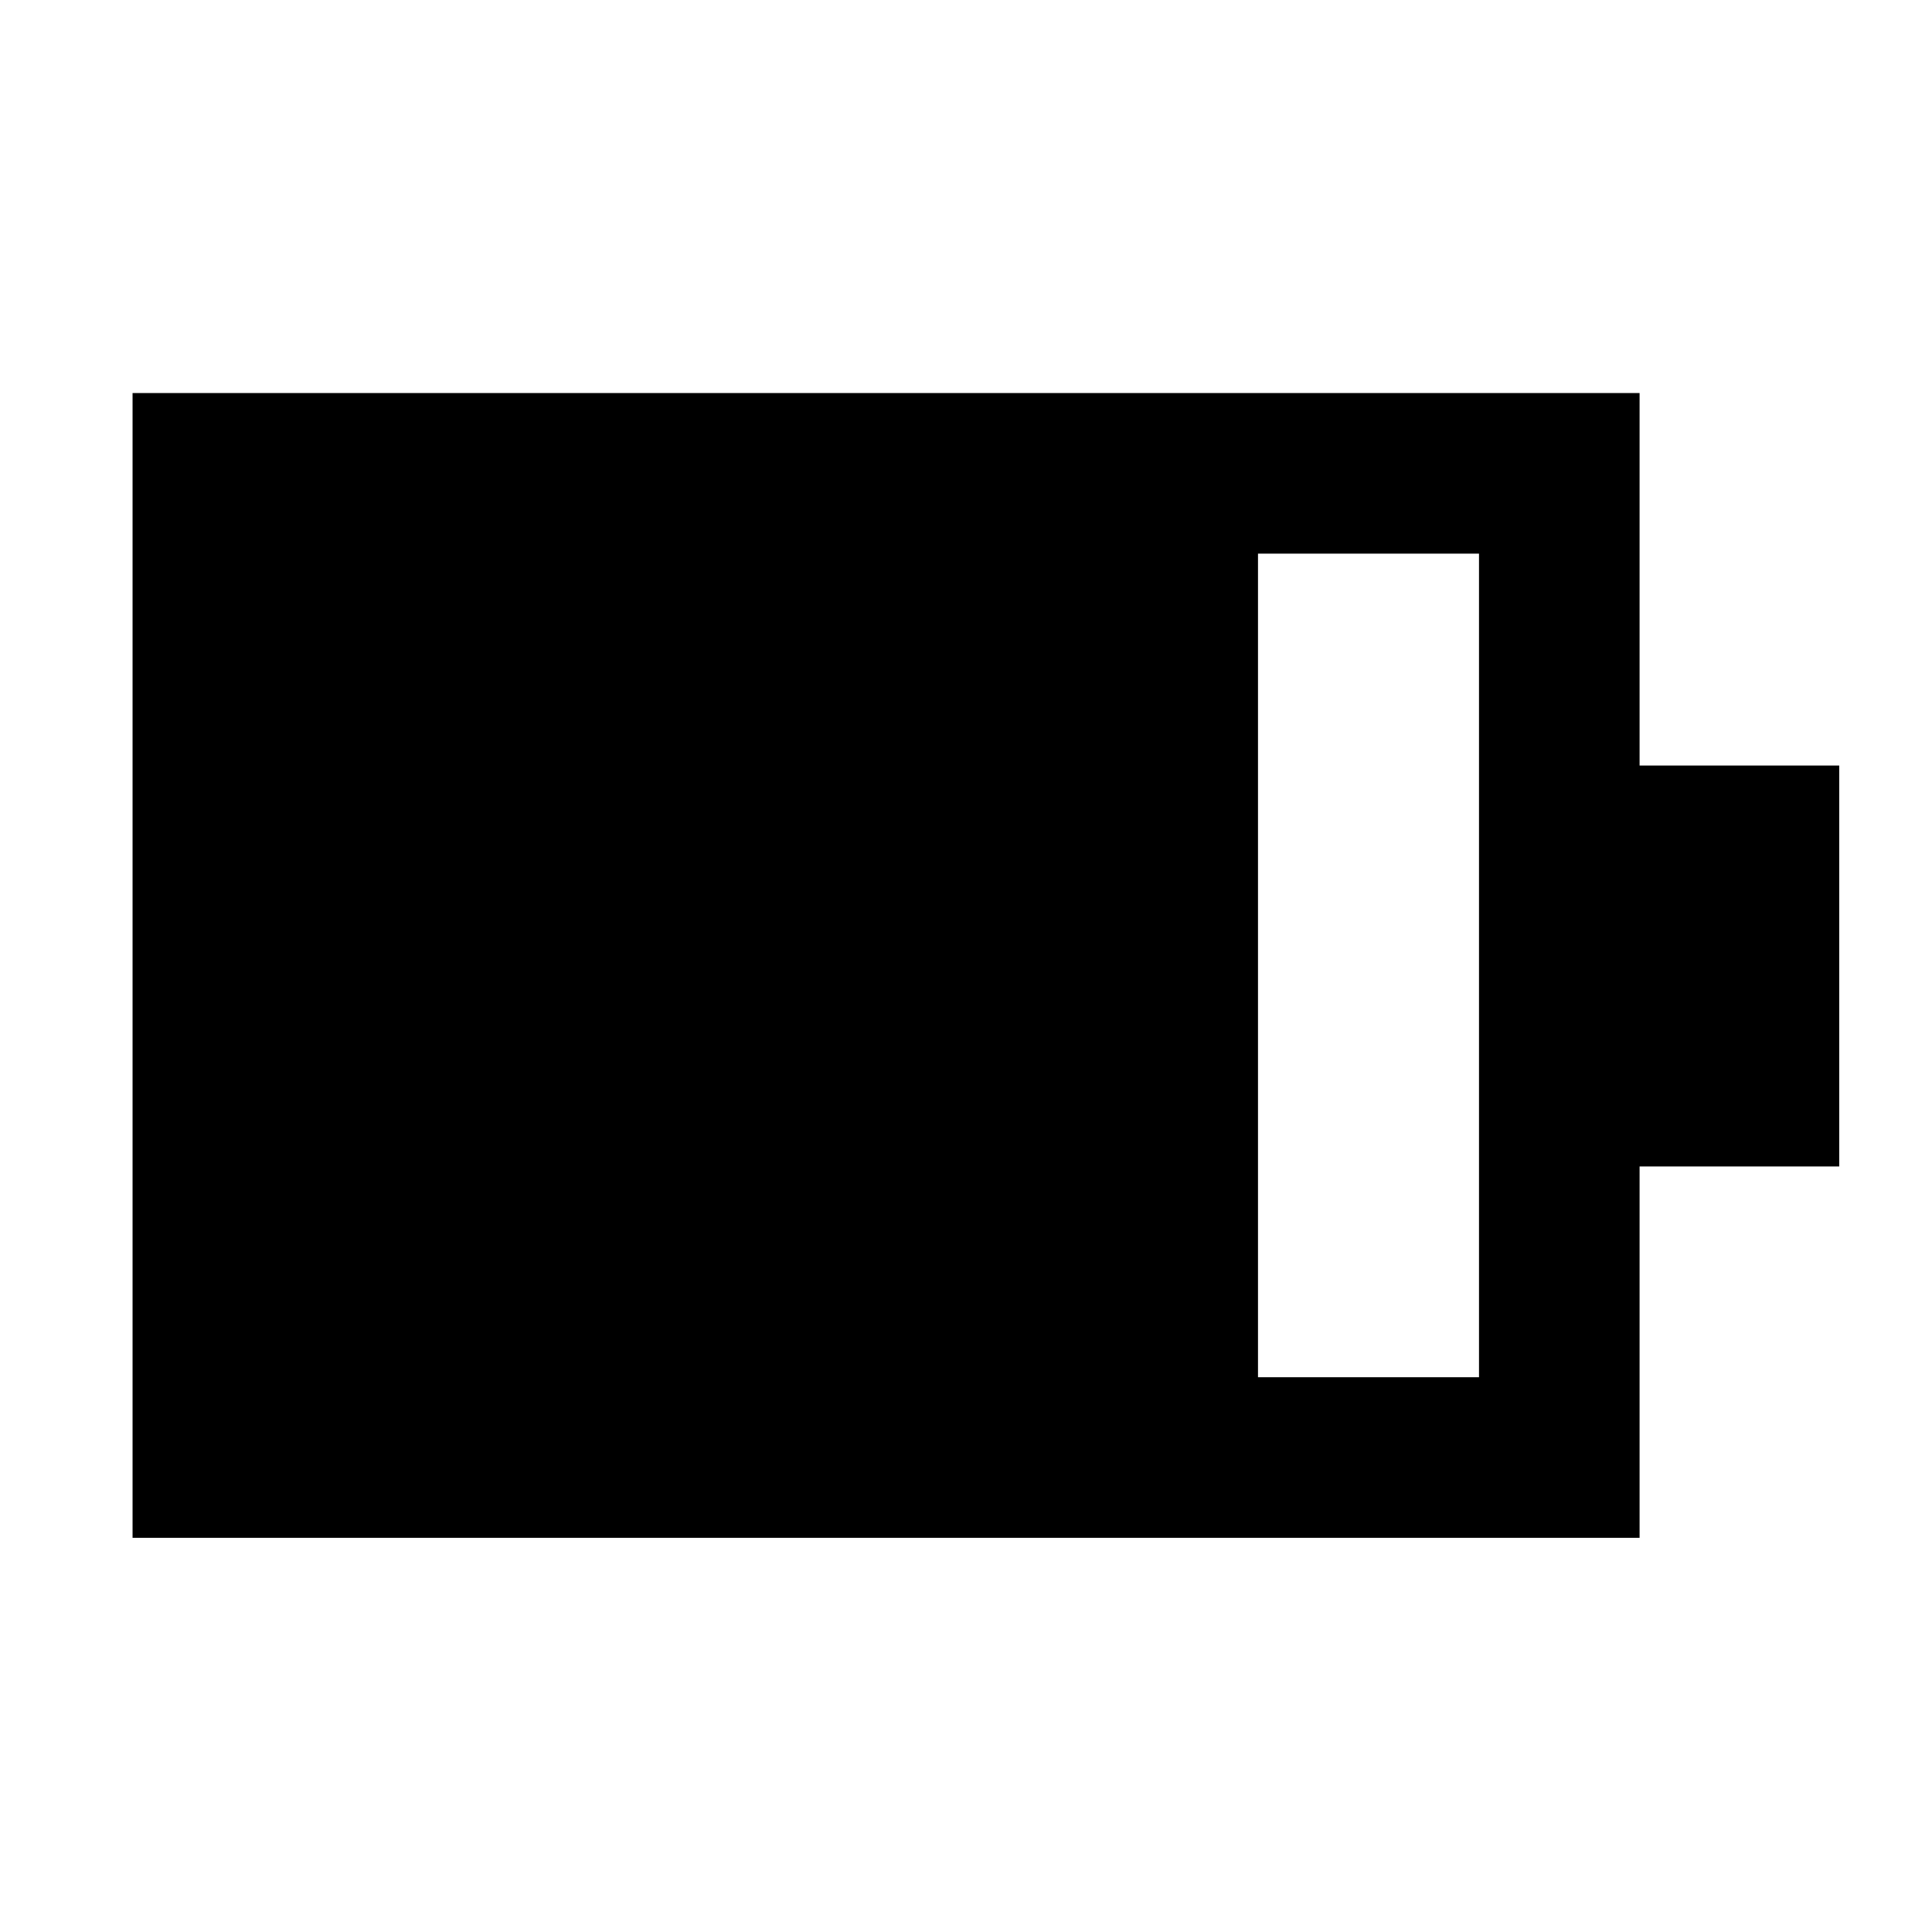 <svg xmlns="http://www.w3.org/2000/svg" width="48" height="48" viewBox="0 -960 960 960"><path d="M625.09-275.65h109.82v-409.26H625.09v409.26ZM65.87-195.87V-764.7H814.7v185.09h99.21v199.22H814.7v184.52H65.87Z"/></svg>